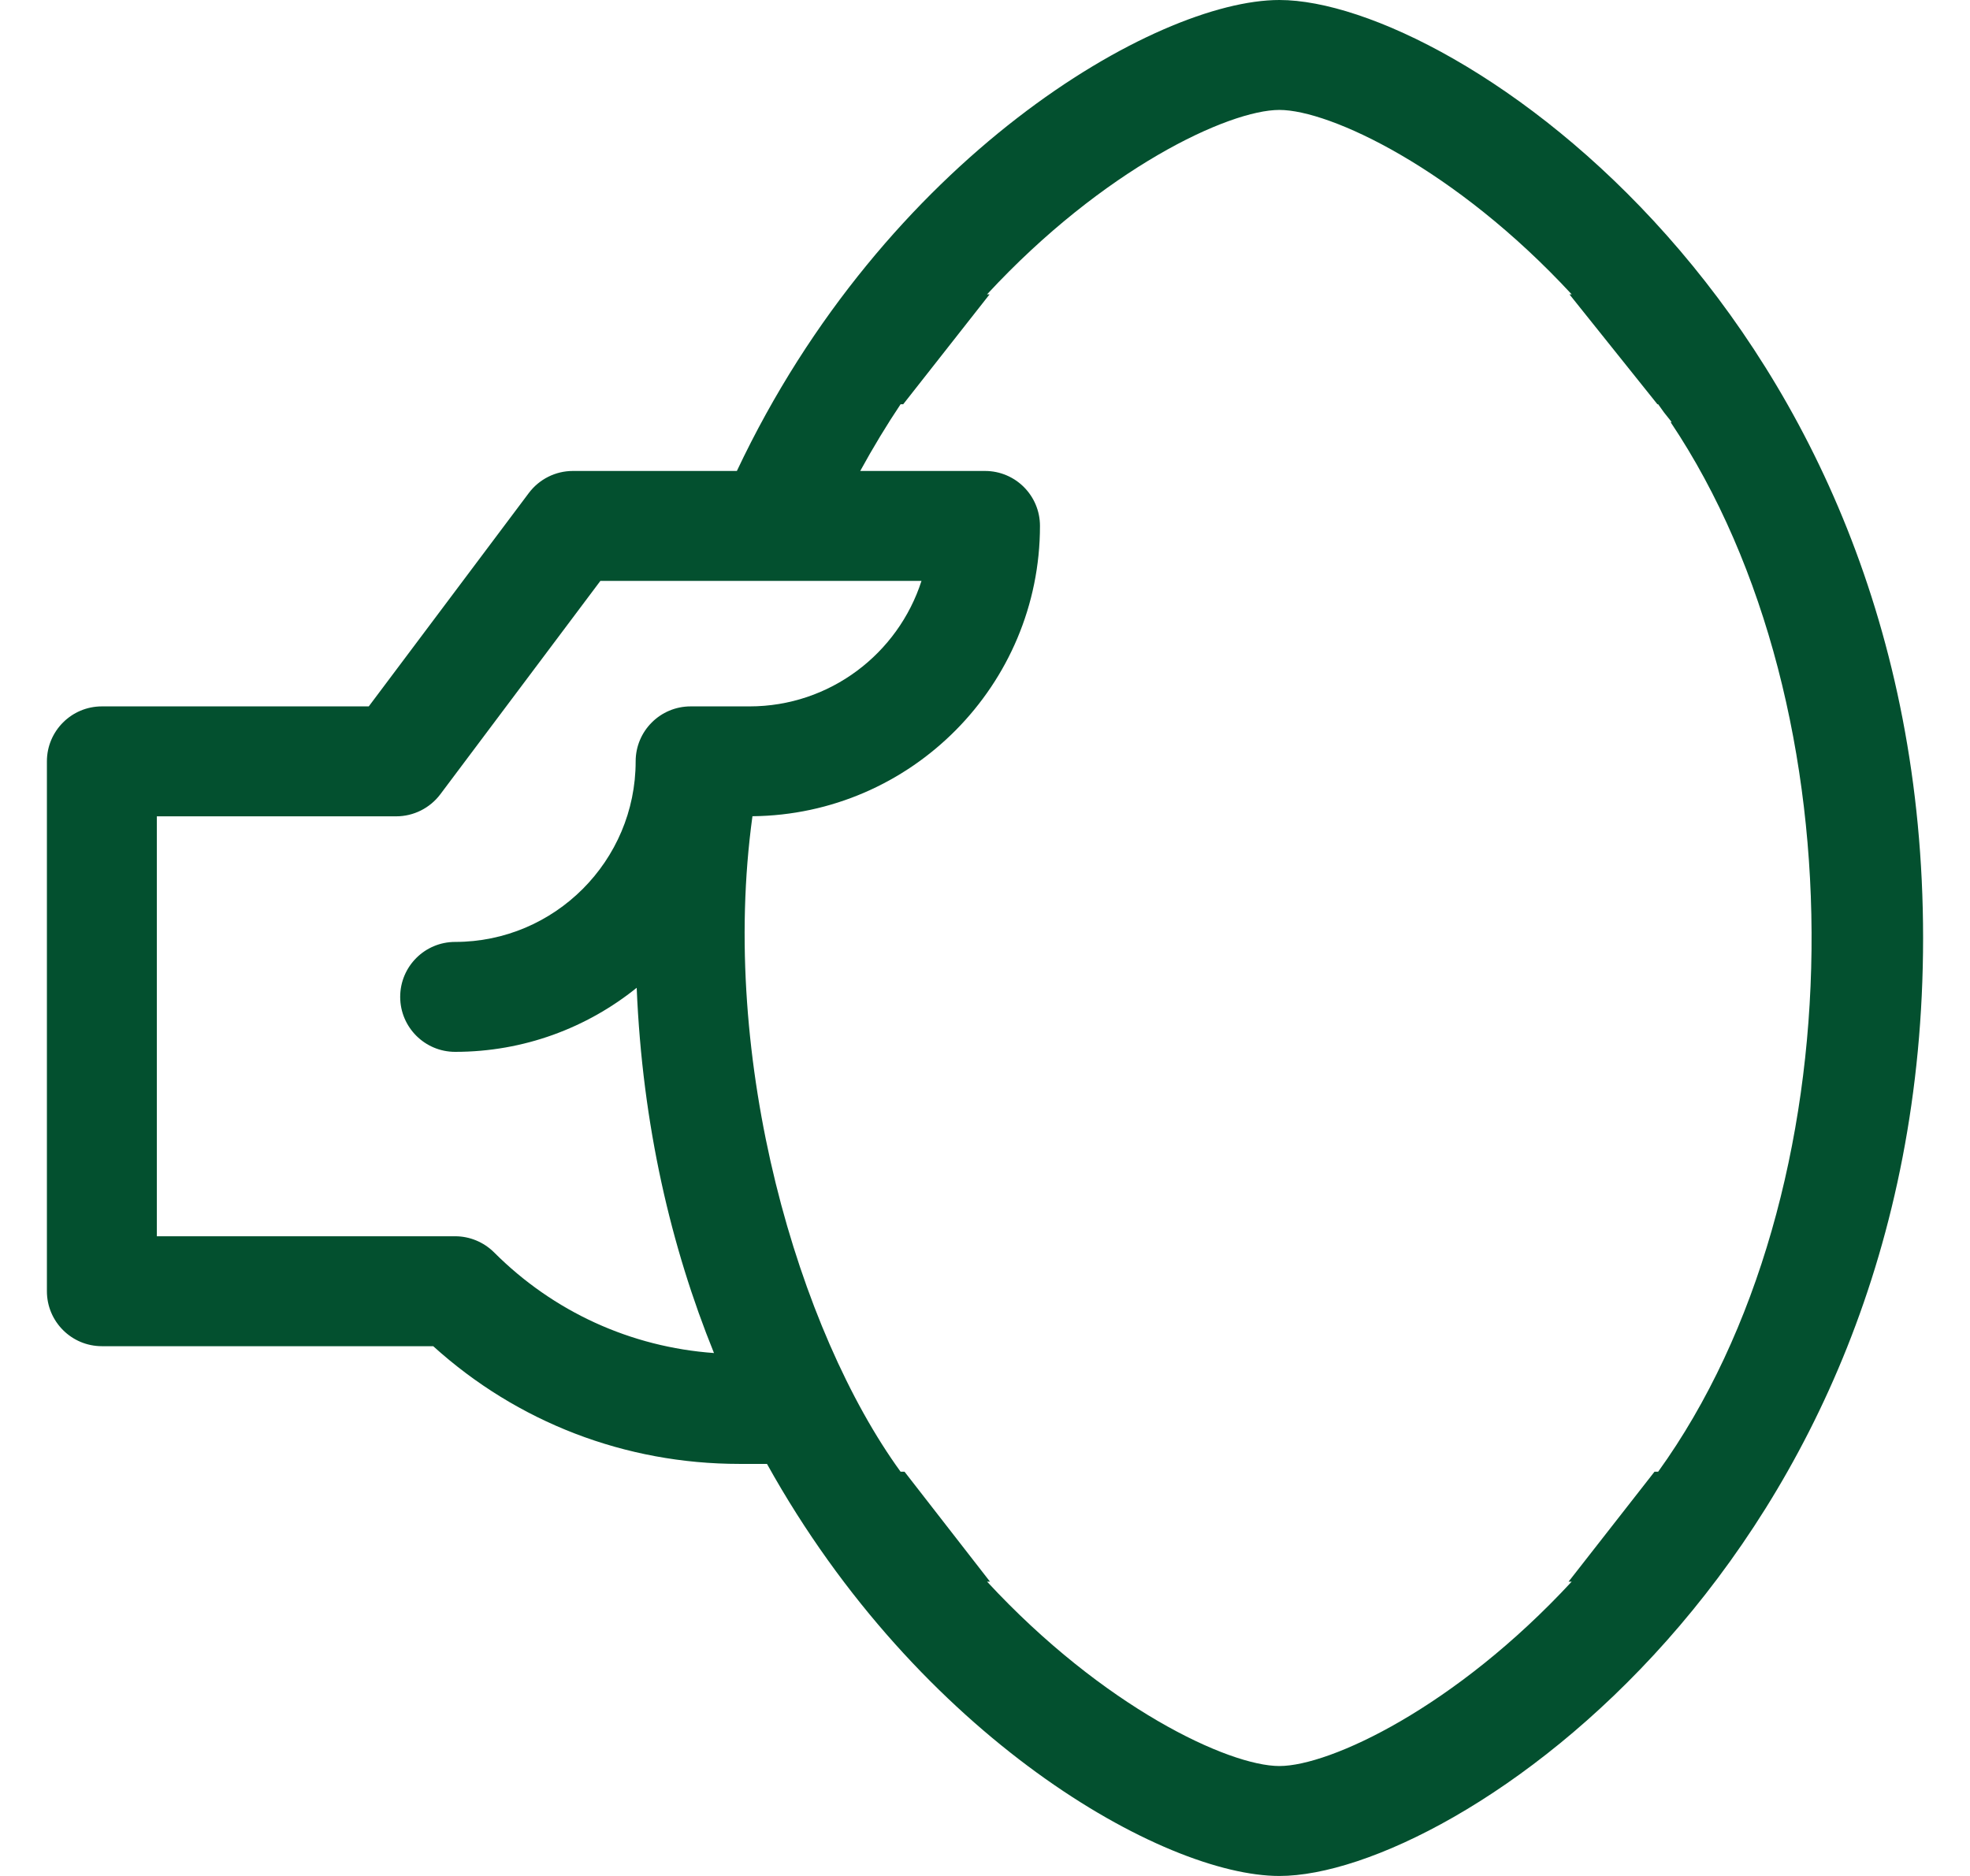 <svg width="21" height="20" viewBox="0 0 21 20" fill="none" xmlns="http://www.w3.org/2000/svg">
<path fill-rule="evenodd" clip-rule="evenodd" d="M13.638 0C12.318 0 9.43 1.684 7.855 5.021H6.107C5.922 5.021 5.749 5.108 5.638 5.255L3.931 7.531H1.086C0.762 7.531 0.5 7.794 0.5 8.117V13.766C0.5 14.089 0.762 14.352 1.086 14.352H4.618C5.514 15.163 6.664 15.607 7.883 15.607H8.176C9.798 18.527 12.403 20 13.638 20C15.504 20 20.5 16.639 20.5 10C20.5 3.361 15.504 0 13.638 0ZM13.638 1.172C14.178 1.172 15.514 1.798 16.754 3.138H16.73L17.668 4.31H17.676C17.697 4.339 17.718 4.369 17.739 4.398L17.82 4.5H17.808C19.857 7.556 19.81 12.73 17.676 15.69H17.637L16.721 16.862H16.754C15.514 18.202 14.178 18.828 13.638 18.828C13.098 18.828 11.762 18.202 10.522 16.862H10.553L9.642 15.69H9.6C8.514 14.194 7.662 11.313 8.021 8.702C9.714 8.685 11.086 7.304 11.086 5.607C11.086 5.283 10.824 5.021 10.5 5.021H9.17C9.309 4.767 9.453 4.53 9.6 4.31H9.628L10.549 3.138H10.522C11.762 1.798 13.098 1.172 13.638 1.172ZM5.266 13.351C5.156 13.242 5.007 13.18 4.852 13.18H1.672V8.703H4.224C4.408 8.703 4.582 8.616 4.693 8.469L6.4 6.193H9.823C9.574 6.968 8.847 7.531 7.99 7.531H7.362C7.038 7.531 6.776 7.794 6.776 8.117C6.776 9.178 5.913 10.042 4.852 10.042C4.528 10.042 4.266 10.304 4.266 10.628C4.266 10.951 4.528 11.214 4.852 11.214C5.584 11.214 6.257 10.958 6.787 10.531C6.848 11.999 7.154 13.297 7.611 14.425C6.725 14.361 5.9 13.986 5.266 13.351Z" fill="#03502F"/>
</svg>
